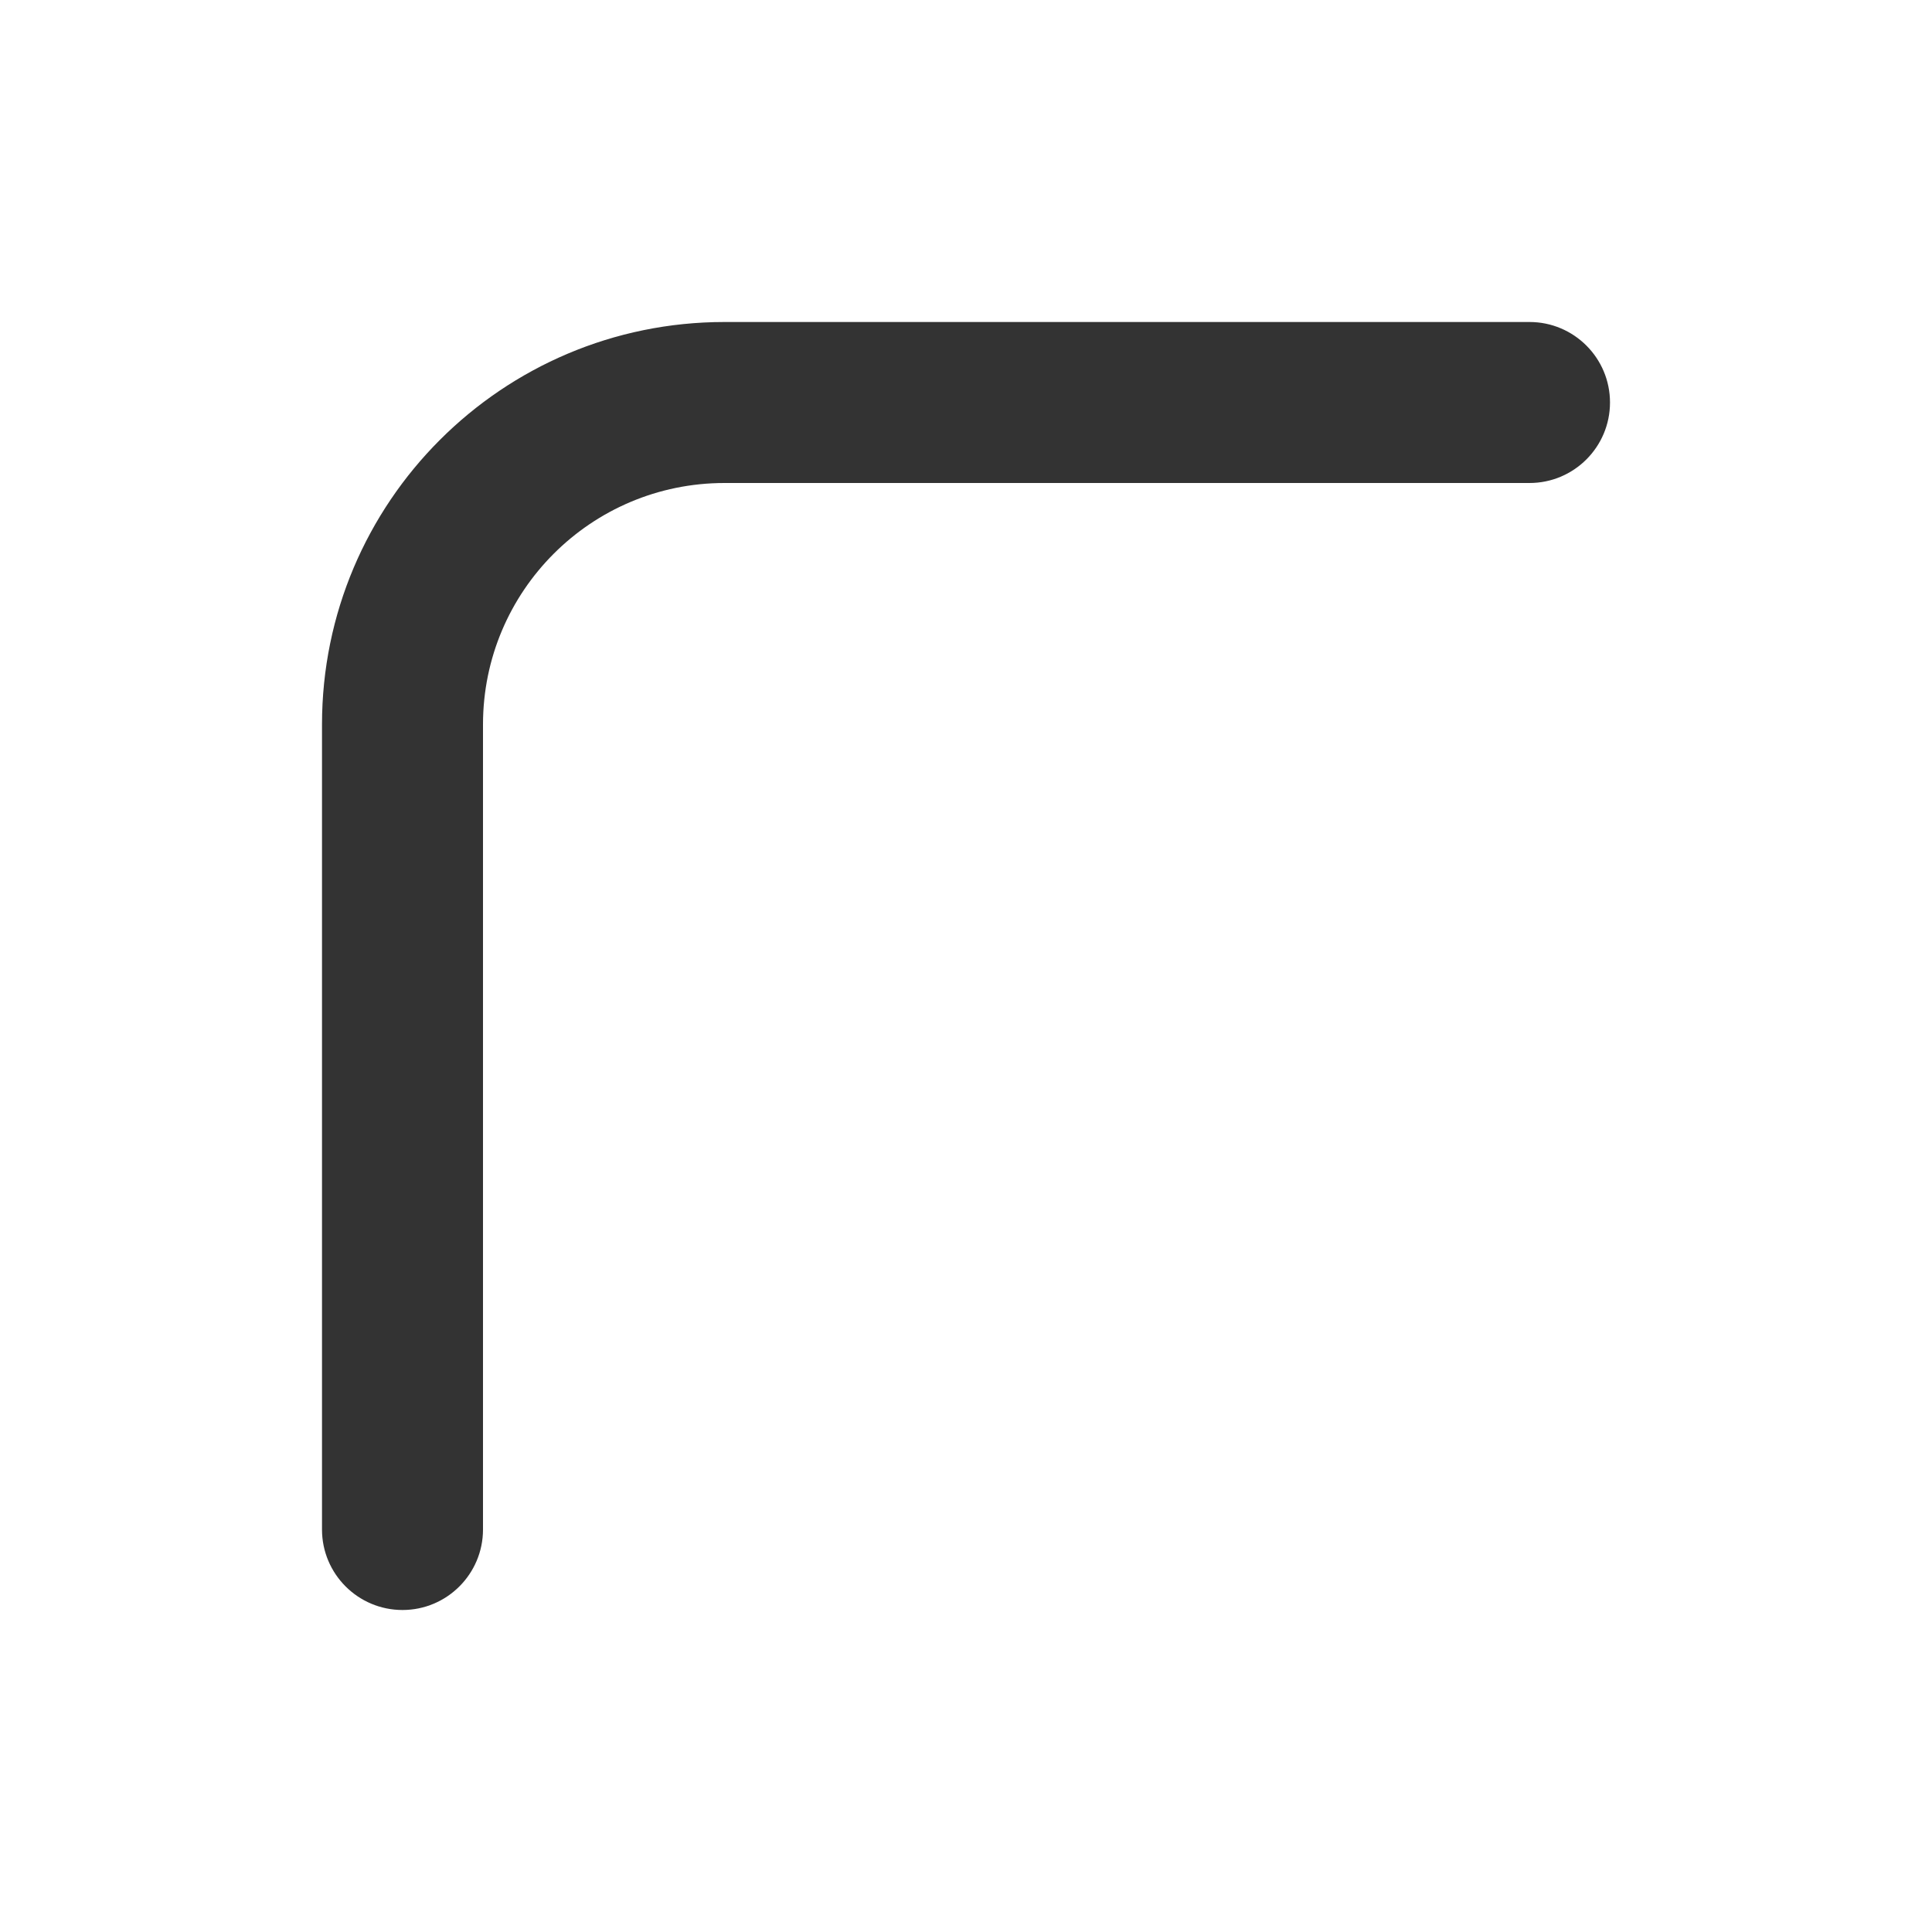 <svg width="24" height="24" viewBox="0 0 24 24" fill="none" xmlns="http://www.w3.org/2000/svg">
<path fill-rule="evenodd" clip-rule="evenodd" d="M9 6C7.343 6 6 7.343 6 9V19C6 19.552 5.552 20 5 20C4.448 20 4 19.552 4 19V9C4 6.239 6.239 4 9 4H19C19.552 4 20 4.448 20 5C20 5.552 19.552 6 19 6H9Z" fill="#333333"/>
</svg>
